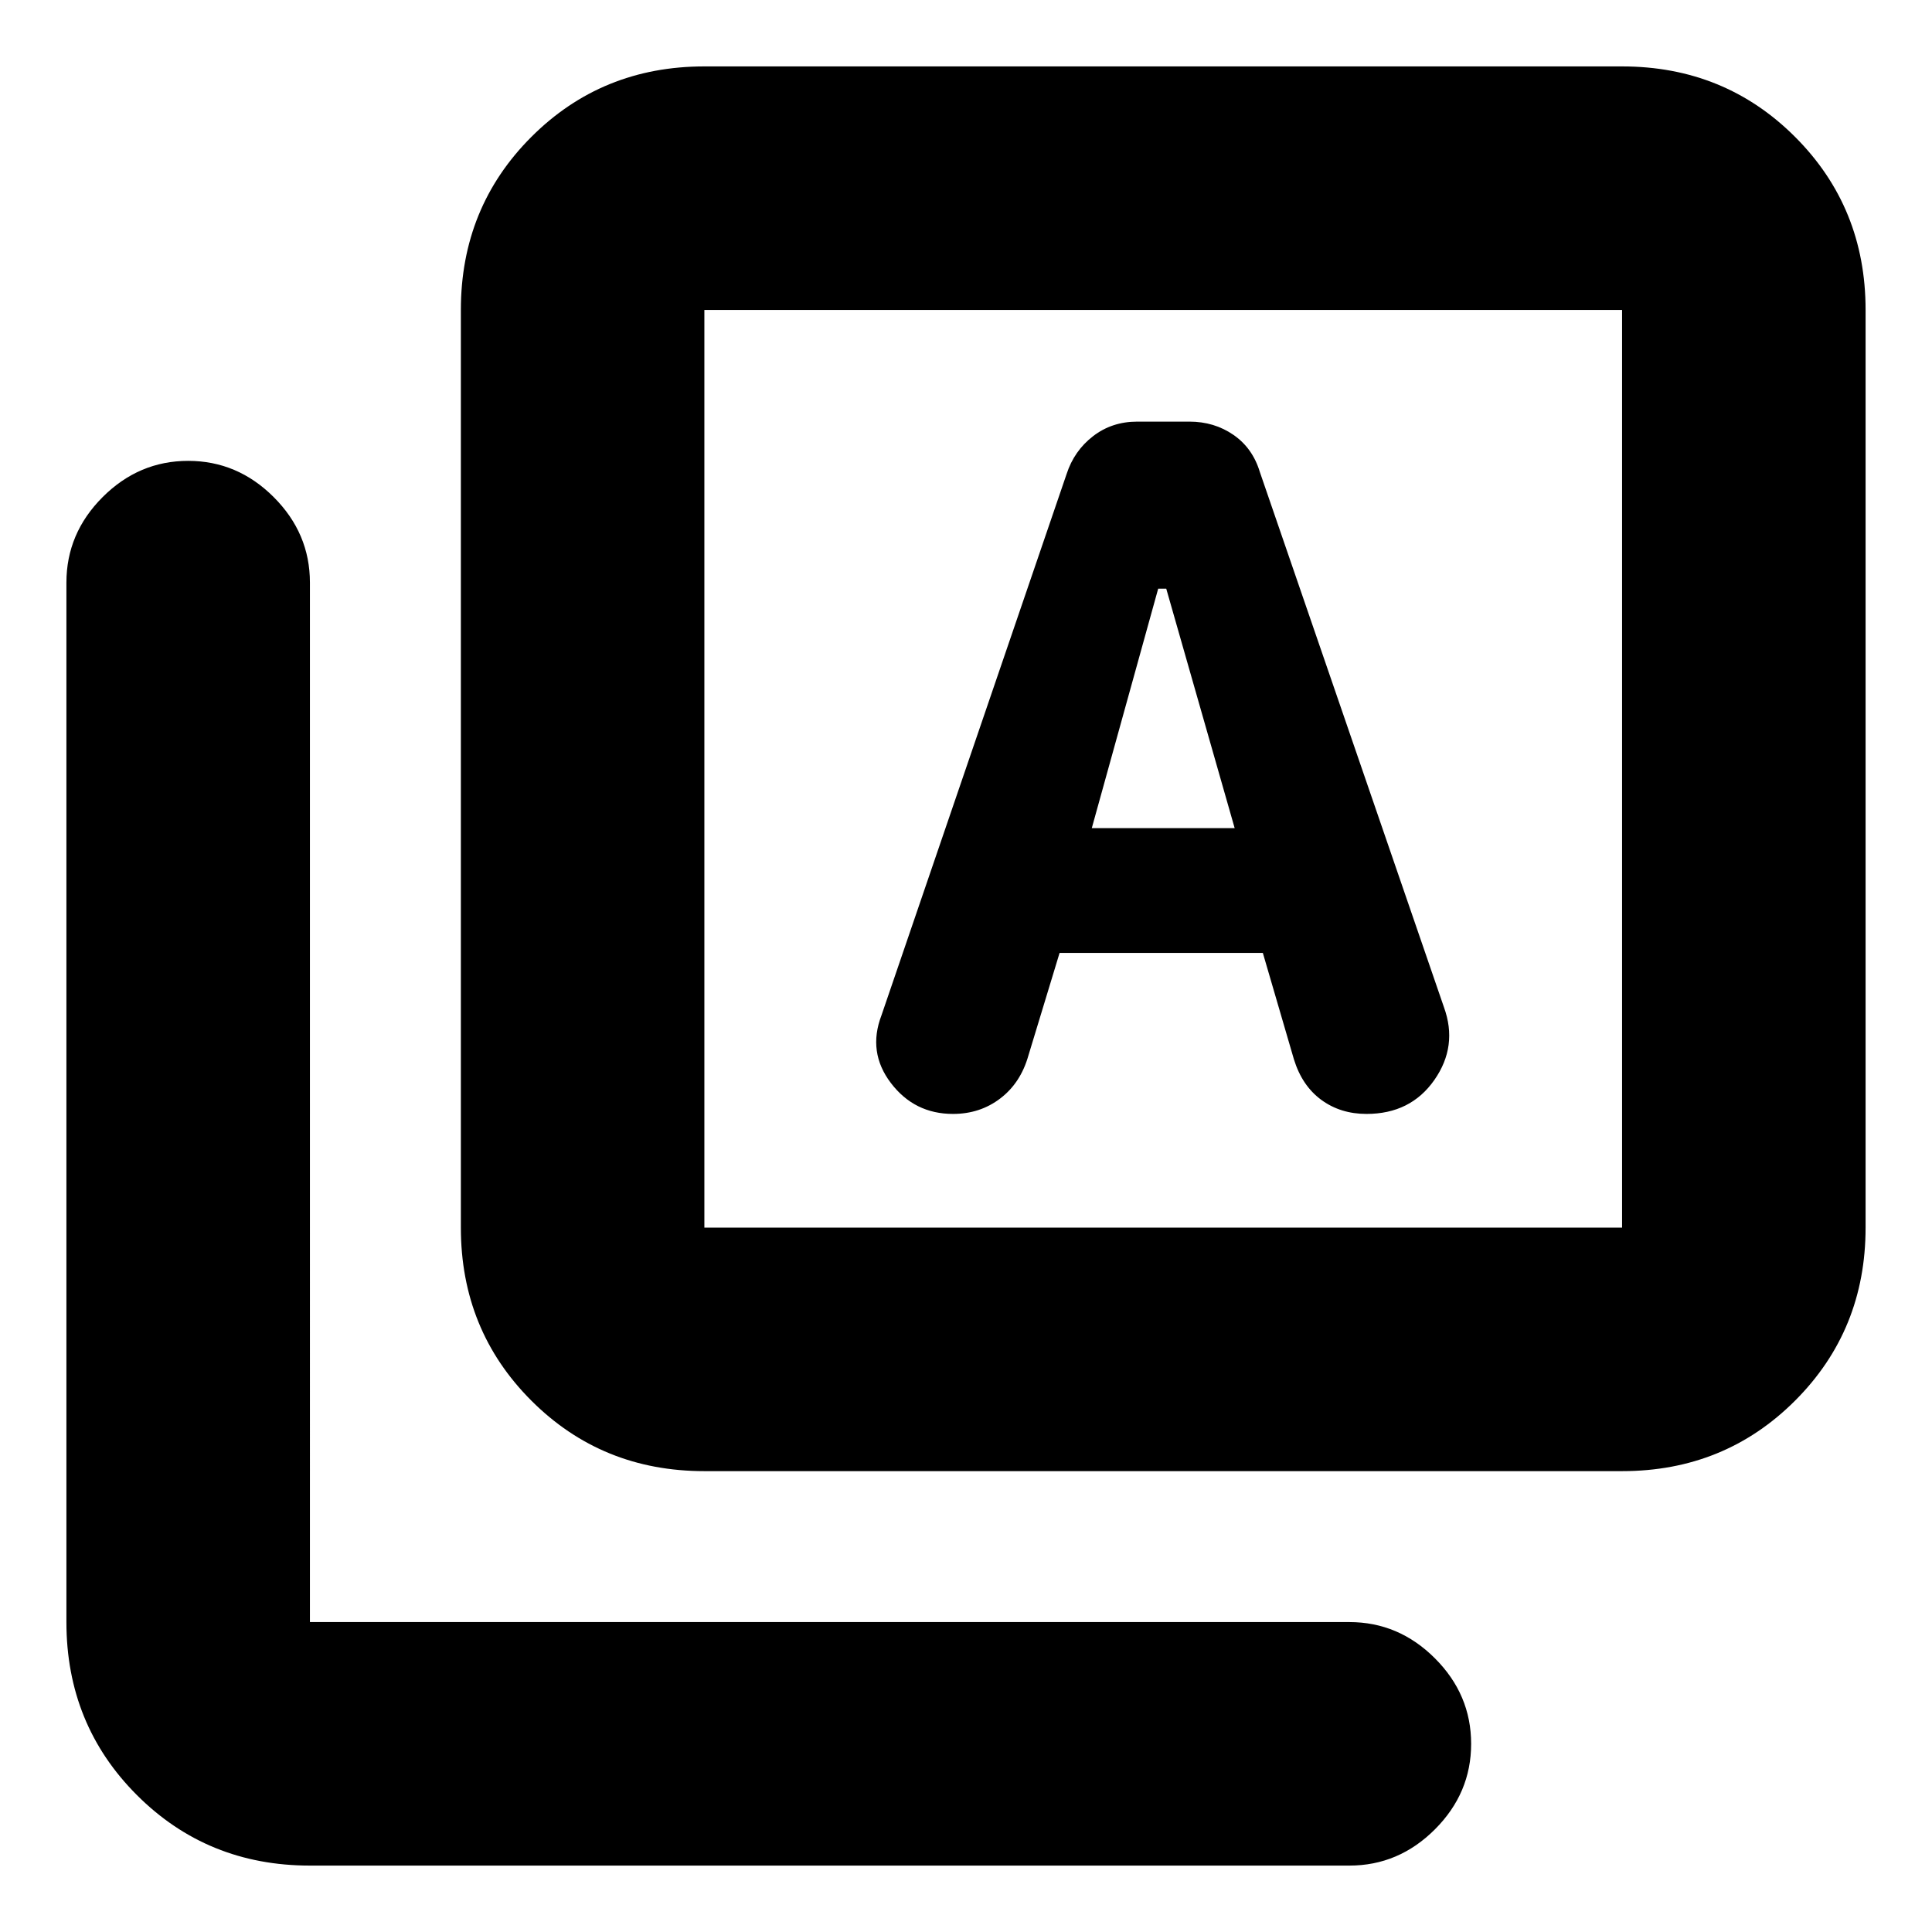 <svg xmlns="http://www.w3.org/2000/svg" height="24" viewBox="0 -960 960 960" width="24"><path d="M526.5-486.5h101l15.45 52.9q4.05 13.1 13.58 20.1 9.53 7 22.47 7 21.94 0 33.72-16.86 11.78-16.86 4.78-36.14l-91.5-266q-3.58-11.84-13.11-18.42-9.53-6.58-21.89-6.58h-25.94q-12.56 0-21.93 7.24-9.37 7.23-13.13 18.76l-92 269q-7 18.3 4.68 33.65 11.69 15.35 30.85 15.35 13.47 0 23.55-7.73 10.09-7.72 13.92-21.27l15.5-51Zm16-62 33-119h4l34 119h-71ZM350-229q-50.94 0-85.97-35.03T229-350v-456q0-50.94 35.03-85.97T350-927h456q50.94 0 85.97 35.03T927-806v456q0 50.94-35.03 85.97T806-229H350Zm0-121h456v-456H350v456ZM154-33q-50.94 0-85.97-35.03T33-154v-516.5Q33-695 51-713t42.5-18q24.5 0 42.5 18t18 42.5V-154h516.5q24.5 0 42.5 18t18 42.5Q731-69 713-51t-42.5 18H154Zm196-773v456-456Z"/></svg>